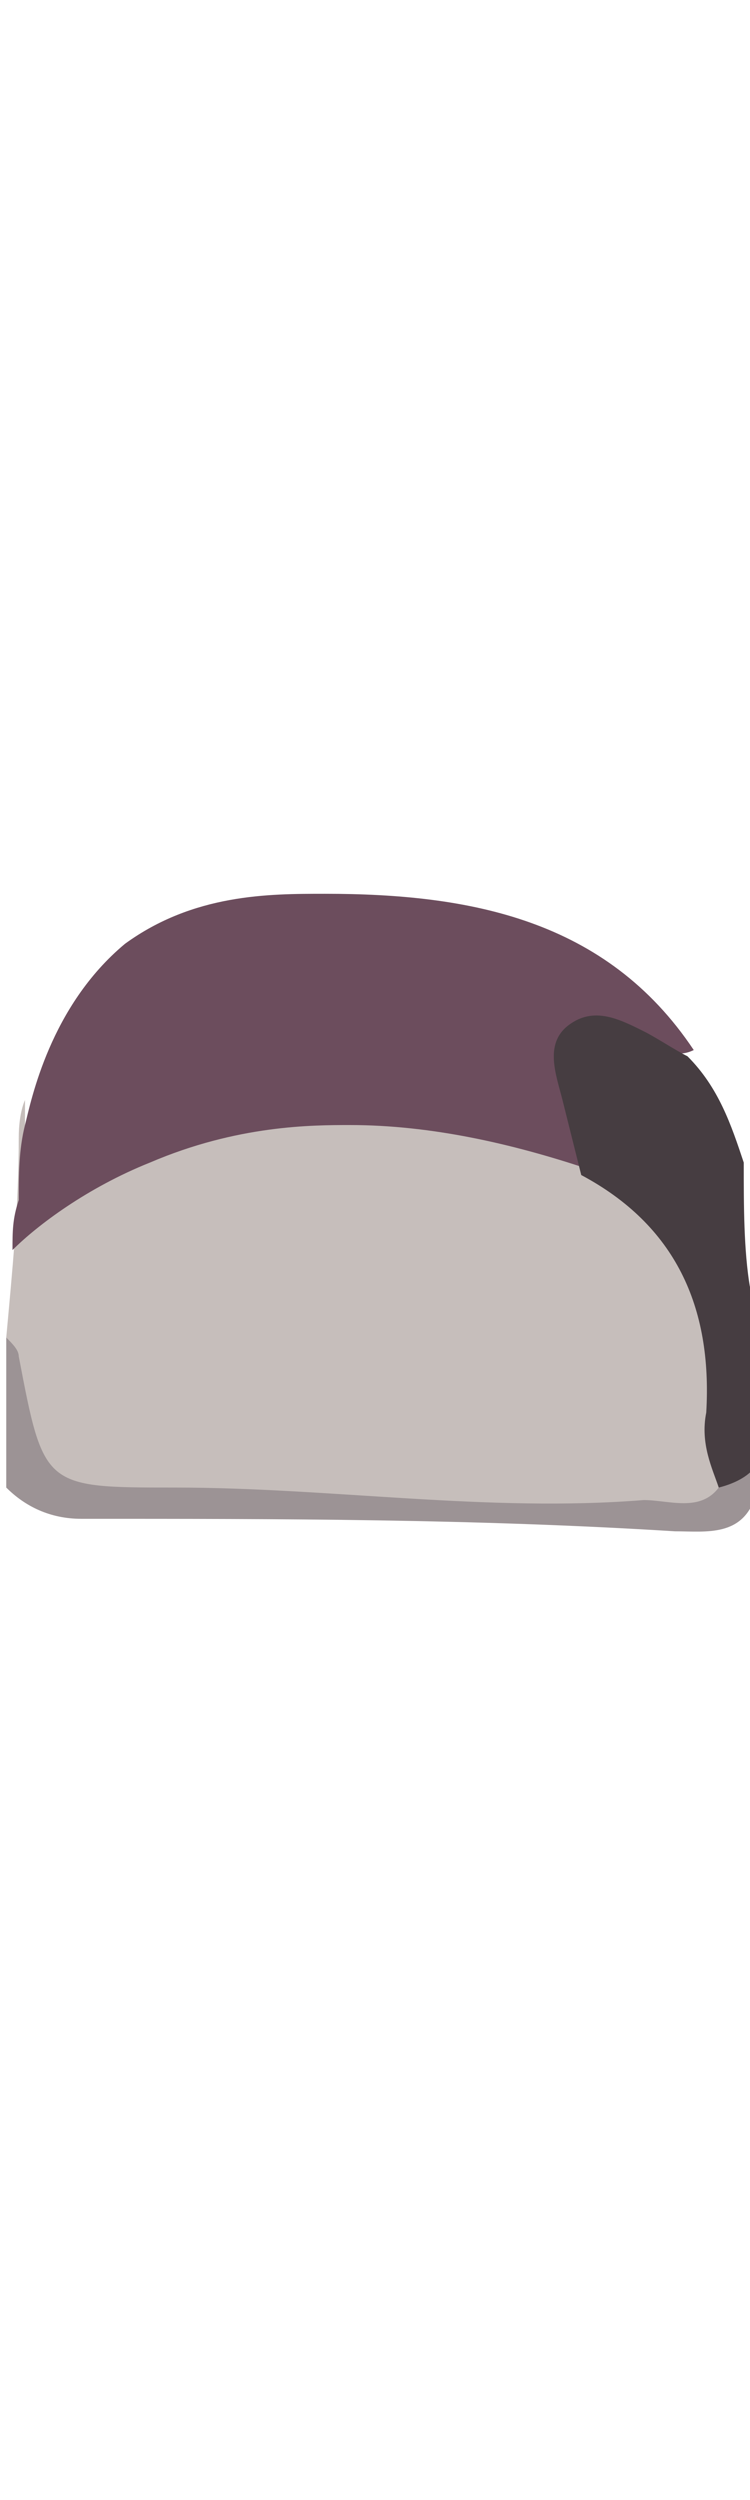 <?xml version="1.0" encoding="utf-8"?>
<!-- Generator: Adobe Illustrator 24.0.0, SVG Export Plug-In . SVG Version: 6.00 Build 0)  -->
<svg version="1.1" id="Layer_1" xmlns="http://www.w3.org/2000/svg" xmlns:xlink="http://www.w3.org/1999/xlink" x="0px" y="0px"
	 viewBox="0 0 12 40" style="enable-background:new 0 0 12 40;" xml:space="preserve">
<style type="text/css">
	.st0{fill:#C6BEBB;}
	.st1{fill:#9C9395;}
	.st2{fill:#6C4D5D;}
	.st3{fill:#463D41;}
</style>
<g>
	<path class="st0" d="M0.1,21.4c0.1-1.1,0.2-2.1,0.2-3.2c0-0.4,0.1-0.6,0.1-0.6c0,0,0,0.1,0,0.4c0.3,0.3,0.2,0.8,0.3,1.2
		c2.8-2.3,5.7-1.9,8.8-0.8c1.4,0.8,2.1,2,2.1,3.6c0,0.6,0.2,1.2,0,1.9c-0.4,0.4-0.9,0.3-1.4,0.3c-2.9,0.2-5.8-0.3-8.7-0.2
		c-0.9,0-1.3-0.4-1.3-1.3C0.2,22.3,0.3,21.9,0.1,21.4z"/>
	<path class="st1" d="M12.1,23.9c-0.2,0.7-0.8,0.6-1.3,0.6c-3.2-0.2-6.3-0.2-9.5-0.2c-0.5,0-0.9-0.2-1.2-0.5c0-0.8,0-1.6,0-2.4
		c0.1,0.1,0.2,0.2,0.2,0.3c0.4,2.1,0.4,2.1,2.5,2.1c2.5,0,5,0.4,7.5,0.2c0.4,0,0.9,0.2,1.2-0.2c0-0.8,0-1.7,0-2.5
		c0-0.3-0.2-0.9,0.6-0.7C12.1,21.6,12.2,22.8,12.1,23.9z"/>
	<path class="st2" d="M0.4,18c0.1-0.4,0.4-1.9,1.6-2.9c1.1-0.8,2.3-0.8,3.2-0.8c2.3,0,4.5,0.4,5.9,2.5c-0.6,0.3-1.2-0.7-1.7-0.1
		c-0.5,0.5,0.1,1.1,0.1,1.7c0,0.1-0.1,0.2-0.1,0.3c-1.2-0.4-2.5-0.7-3.8-0.7c-0.6,0-1.8,0-3.2,0.6c-1,0.4-1.8,1-2.2,1.4
		c0-0.3,0-0.5,0.1-0.8C0.3,18.8,0.3,18.4,0.4,18z"/>
	<path class="st3" d="M9.3,18.8c-0.1-0.4-0.2-0.8-0.3-1.2c-0.1-0.4-0.3-0.9,0.1-1.2c0.4-0.3,0.8-0.1,1.2,0.1
		c0.2,0.1,0.5,0.3,0.7,0.4c0.5,0.5,0.7,1.1,0.9,1.7c0,0.7,0,1.4,0.1,2c0,0.4,0,0.7,0.1,0.9c0,0.4,0,0.7,0,0.9c0,0.4,0,0.3,0,0.6
		c0,0.3,0,0.3,0,0.4c0,0.1-0.2,0.3-0.6,0.4c-0.1-0.3-0.3-0.7-0.2-1.2C11.4,20.9,10.8,19.6,9.3,18.8z"/>
</g>
</svg>

